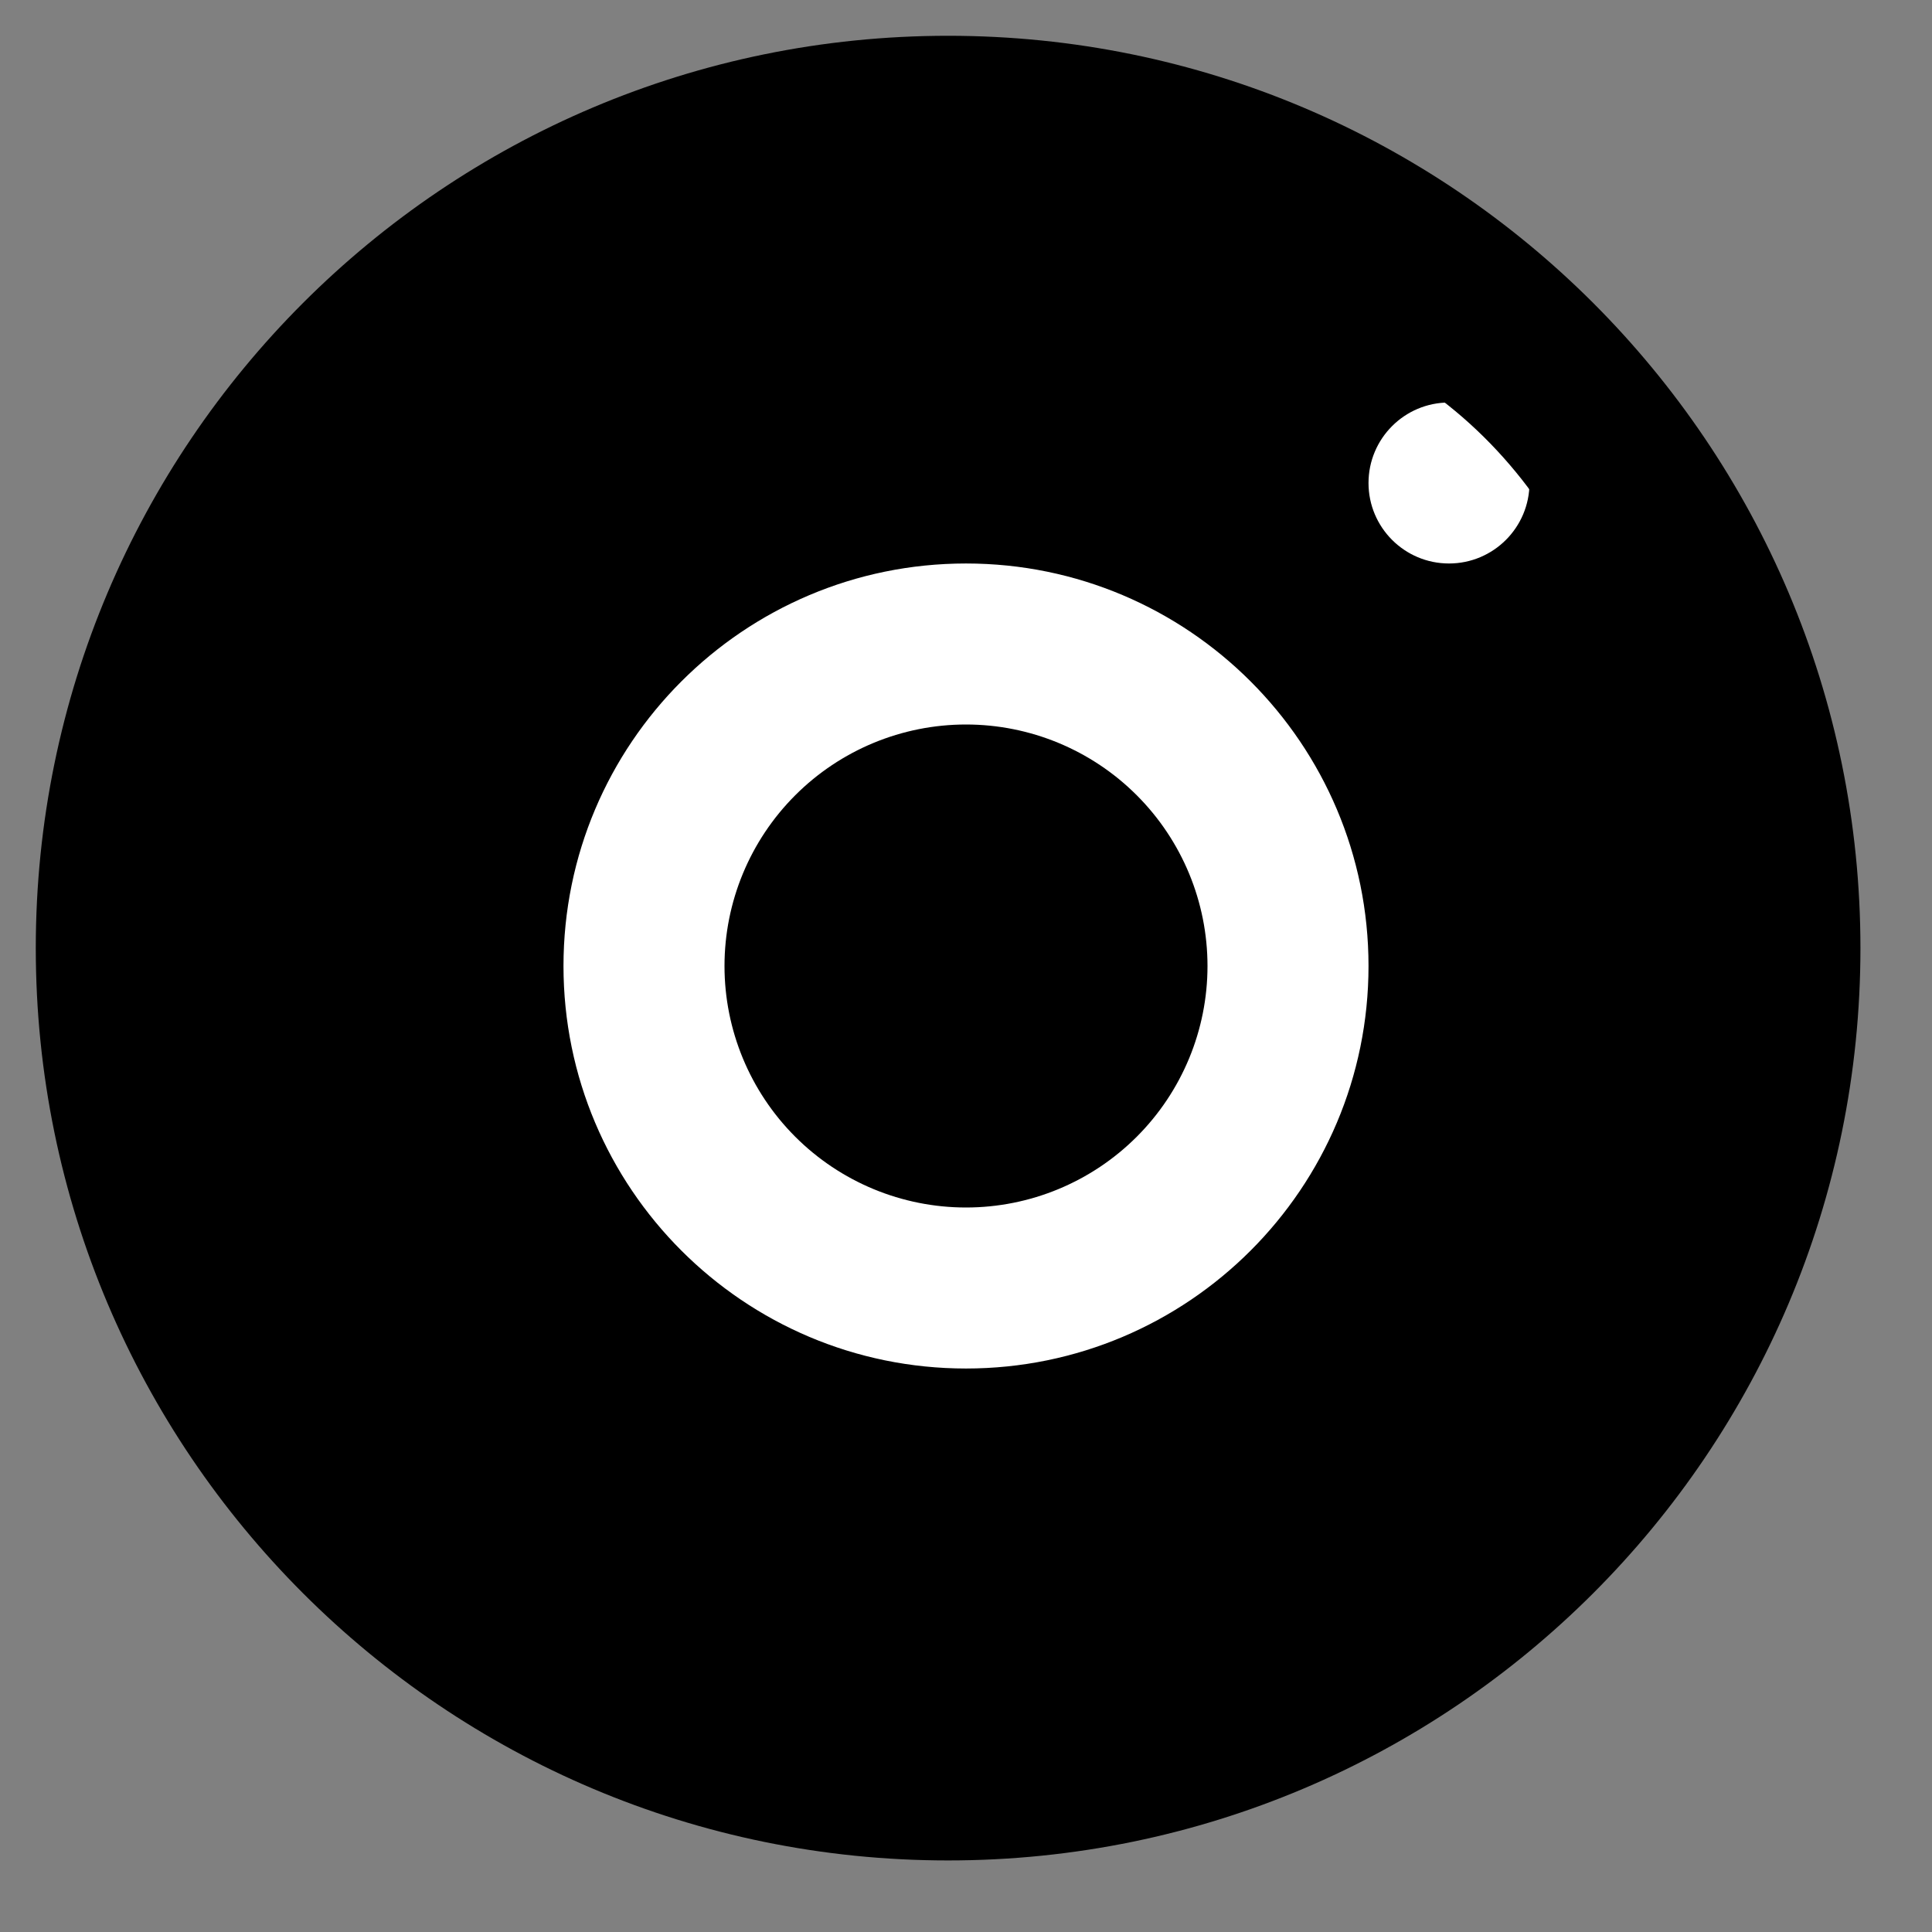 <svg width="50" height="50" viewBox="0 0 50 50" fill="none" xmlns="http://www.w3.org/2000/svg">
<rect x="0" y="0" width="50" height="50" fill="#808080" stroke="none"/>
<path d="M48.148 24.537C48.148 37.577 37.577 48.148 24.537 48.148C11.497 48.148 0.926 37.577 0.926 24.537C0.926 11.497 11.497 0.926 24.537 0.926C37.577 0.926 48.148 11.497 48.148 24.537Z" fill="black"/>
<rect x="7.407" y="8.333" width="34.259" height="33.333" rx="10" fill="white"/>
<path d="M16.667 6.25C10.915 6.25 6.25 10.915 6.25 16.667V33.333C6.25 39.085 10.915 43.75 16.667 43.75H33.333C39.085 43.75 43.75 39.085 43.75 33.333V16.667C43.75 10.915 39.085 6.25 33.333 6.25H16.667ZM37.5 10.417C38.65 10.417 39.583 11.35 39.583 12.5C39.583 13.65 38.65 14.583 37.5 14.583C36.35 14.583 35.417 13.65 35.417 12.5C35.417 11.35 36.35 10.417 37.5 10.417ZM25 14.583C30.752 14.583 35.417 19.248 35.417 25C35.417 30.752 30.752 35.417 25 35.417C19.248 35.417 14.583 30.752 14.583 25C14.583 19.248 19.248 14.583 25 14.583ZM25 18.75C23.342 18.75 21.753 19.409 20.581 20.581C19.409 21.753 18.75 23.342 18.75 25C18.75 26.658 19.409 28.247 20.581 29.419C21.753 30.591 23.342 31.25 25 31.25C26.658 31.25 28.247 30.591 29.419 29.419C30.591 28.247 31.25 26.658 31.25 25C31.25 23.342 30.591 21.753 29.419 20.581C28.247 19.409 26.658 18.75 25 18.75Z" fill="black"/>
</svg>
